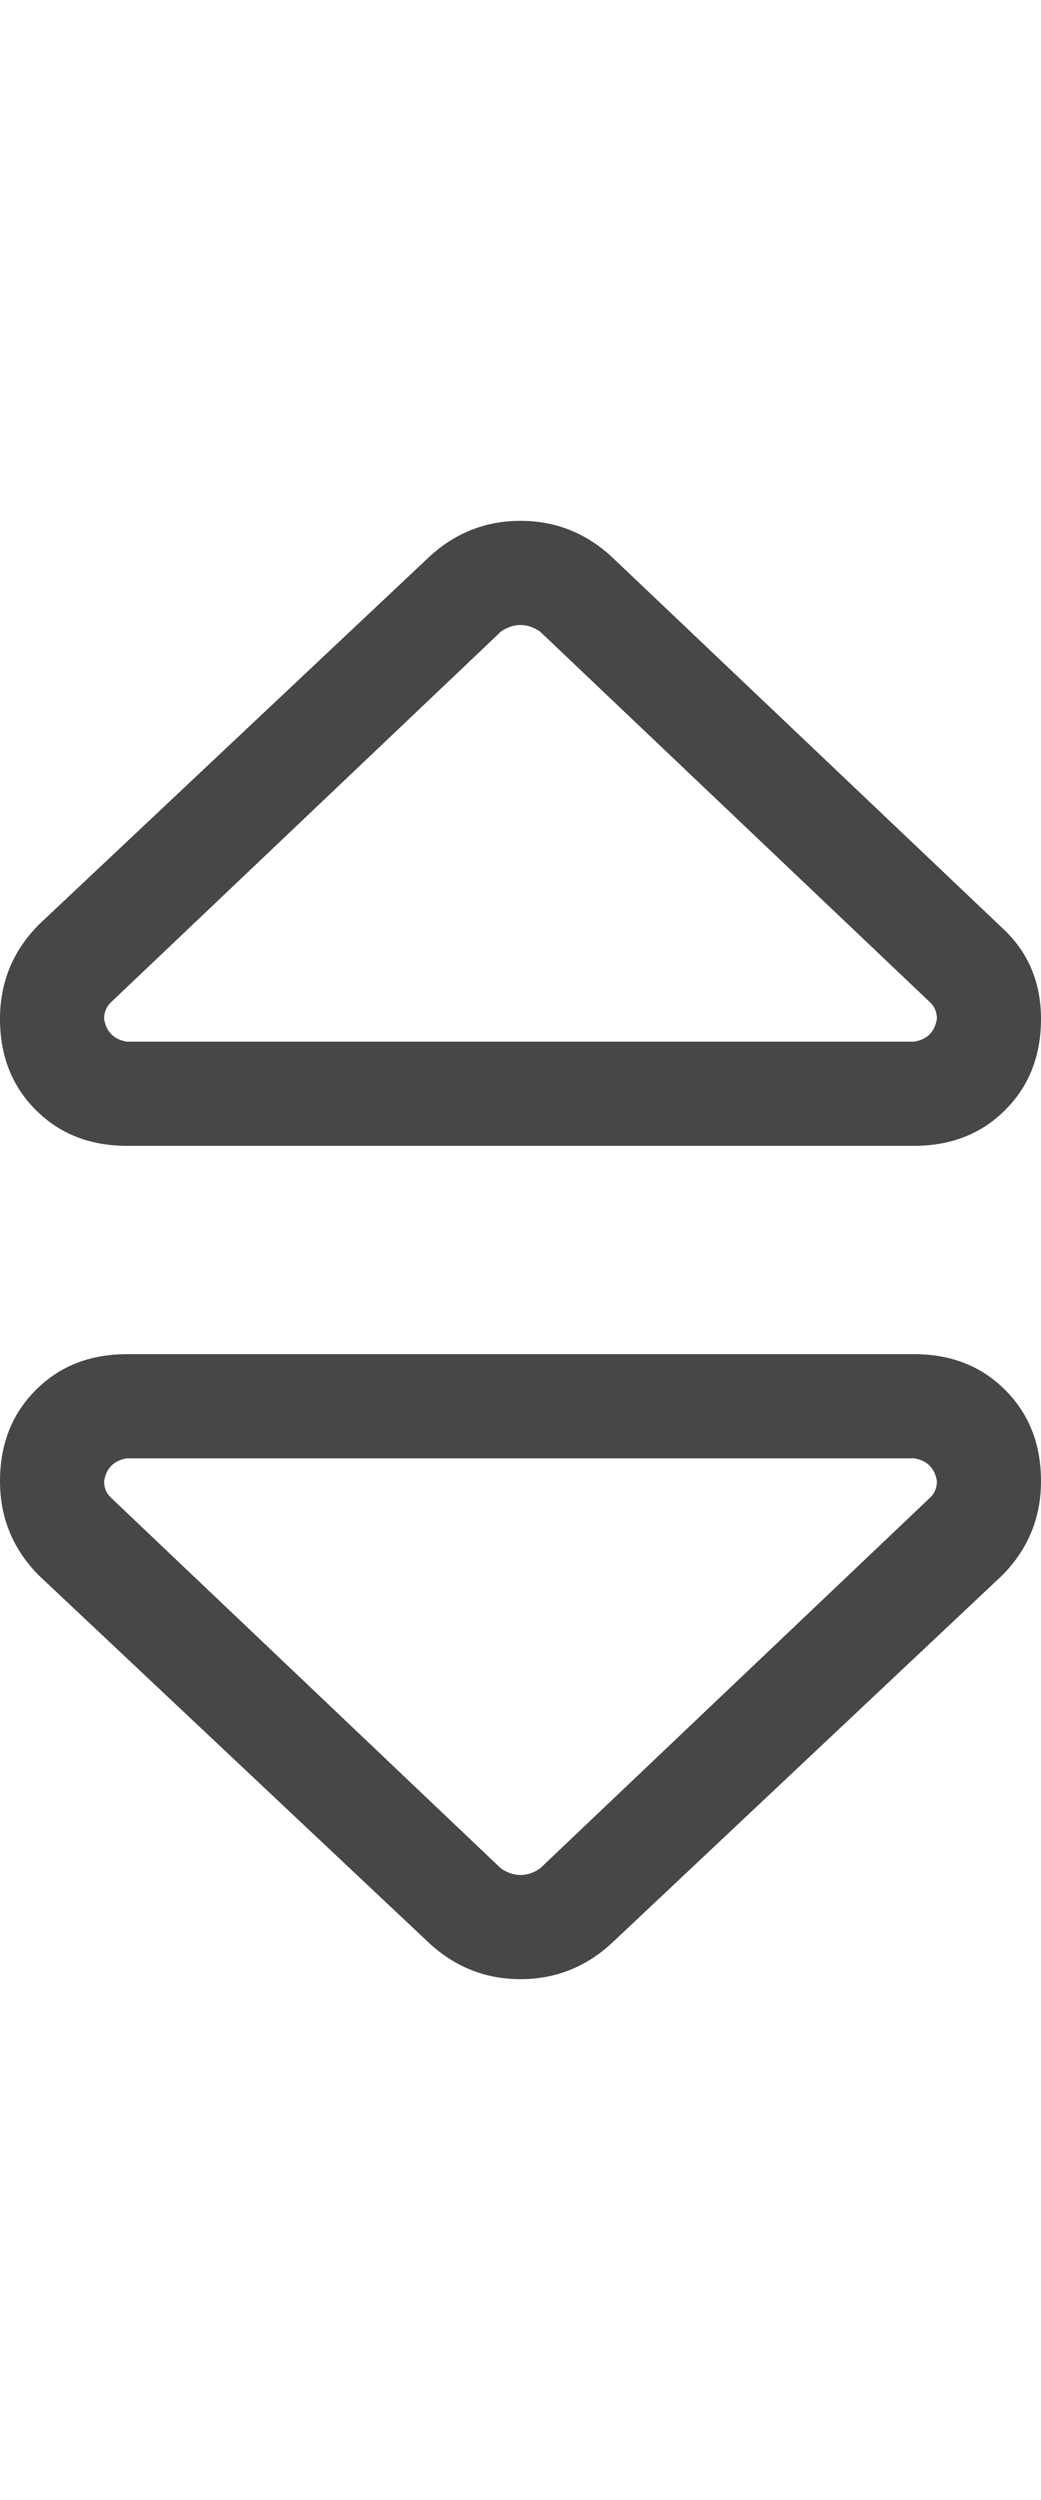 <svg width="15" height="36" viewBox="0 0 15 36" fill="none" xmlns="http://www.w3.org/2000/svg">
<g id="label-paired / xl / sort-xl / regular">
<path id="icon" d="M1.594 14.438C1.531 14.5 1.5 14.578 1.5 14.672C1.531 14.859 1.641 14.969 1.828 15H13.172C13.359 14.969 13.469 14.859 13.5 14.672C13.5 14.578 13.469 14.5 13.406 14.438L7.781 9.094C7.688 9.031 7.594 9 7.5 9C7.406 9 7.312 9.031 7.219 9.094L1.594 14.438ZM0.562 13.312L6.188 8.016C6.562 7.672 7 7.5 7.5 7.5C8 7.5 8.438 7.672 8.812 8.016L14.438 13.359C14.812 13.703 15 14.141 15 14.672C15 15.203 14.828 15.641 14.484 15.984C14.141 16.328 13.703 16.5 13.172 16.5H1.828C1.297 16.5 0.859 16.328 0.516 15.984C0.172 15.641 0 15.203 0 14.672C0 14.141 0.188 13.688 0.562 13.312ZM1.594 21.562L7.219 26.906C7.312 26.969 7.406 27 7.5 27C7.594 27 7.688 26.969 7.781 26.906L13.406 21.562C13.469 21.5 13.5 21.422 13.5 21.328C13.469 21.141 13.359 21.031 13.172 21H1.828C1.641 21.031 1.531 21.141 1.5 21.328C1.5 21.422 1.531 21.5 1.594 21.562ZM0.562 22.688C0.188 22.312 0 21.859 0 21.328C0 20.797 0.172 20.359 0.516 20.016C0.859 19.672 1.297 19.5 1.828 19.5H13.172C13.703 19.5 14.141 19.672 14.484 20.016C14.828 20.359 15 20.797 15 21.328C15 21.859 14.812 22.312 14.438 22.688L8.812 27.984C8.438 28.328 8 28.5 7.5 28.5C7 28.5 6.562 28.328 6.188 27.984L0.562 22.688Z" fill="black" fill-opacity="0.72"/>
</g>
</svg>
